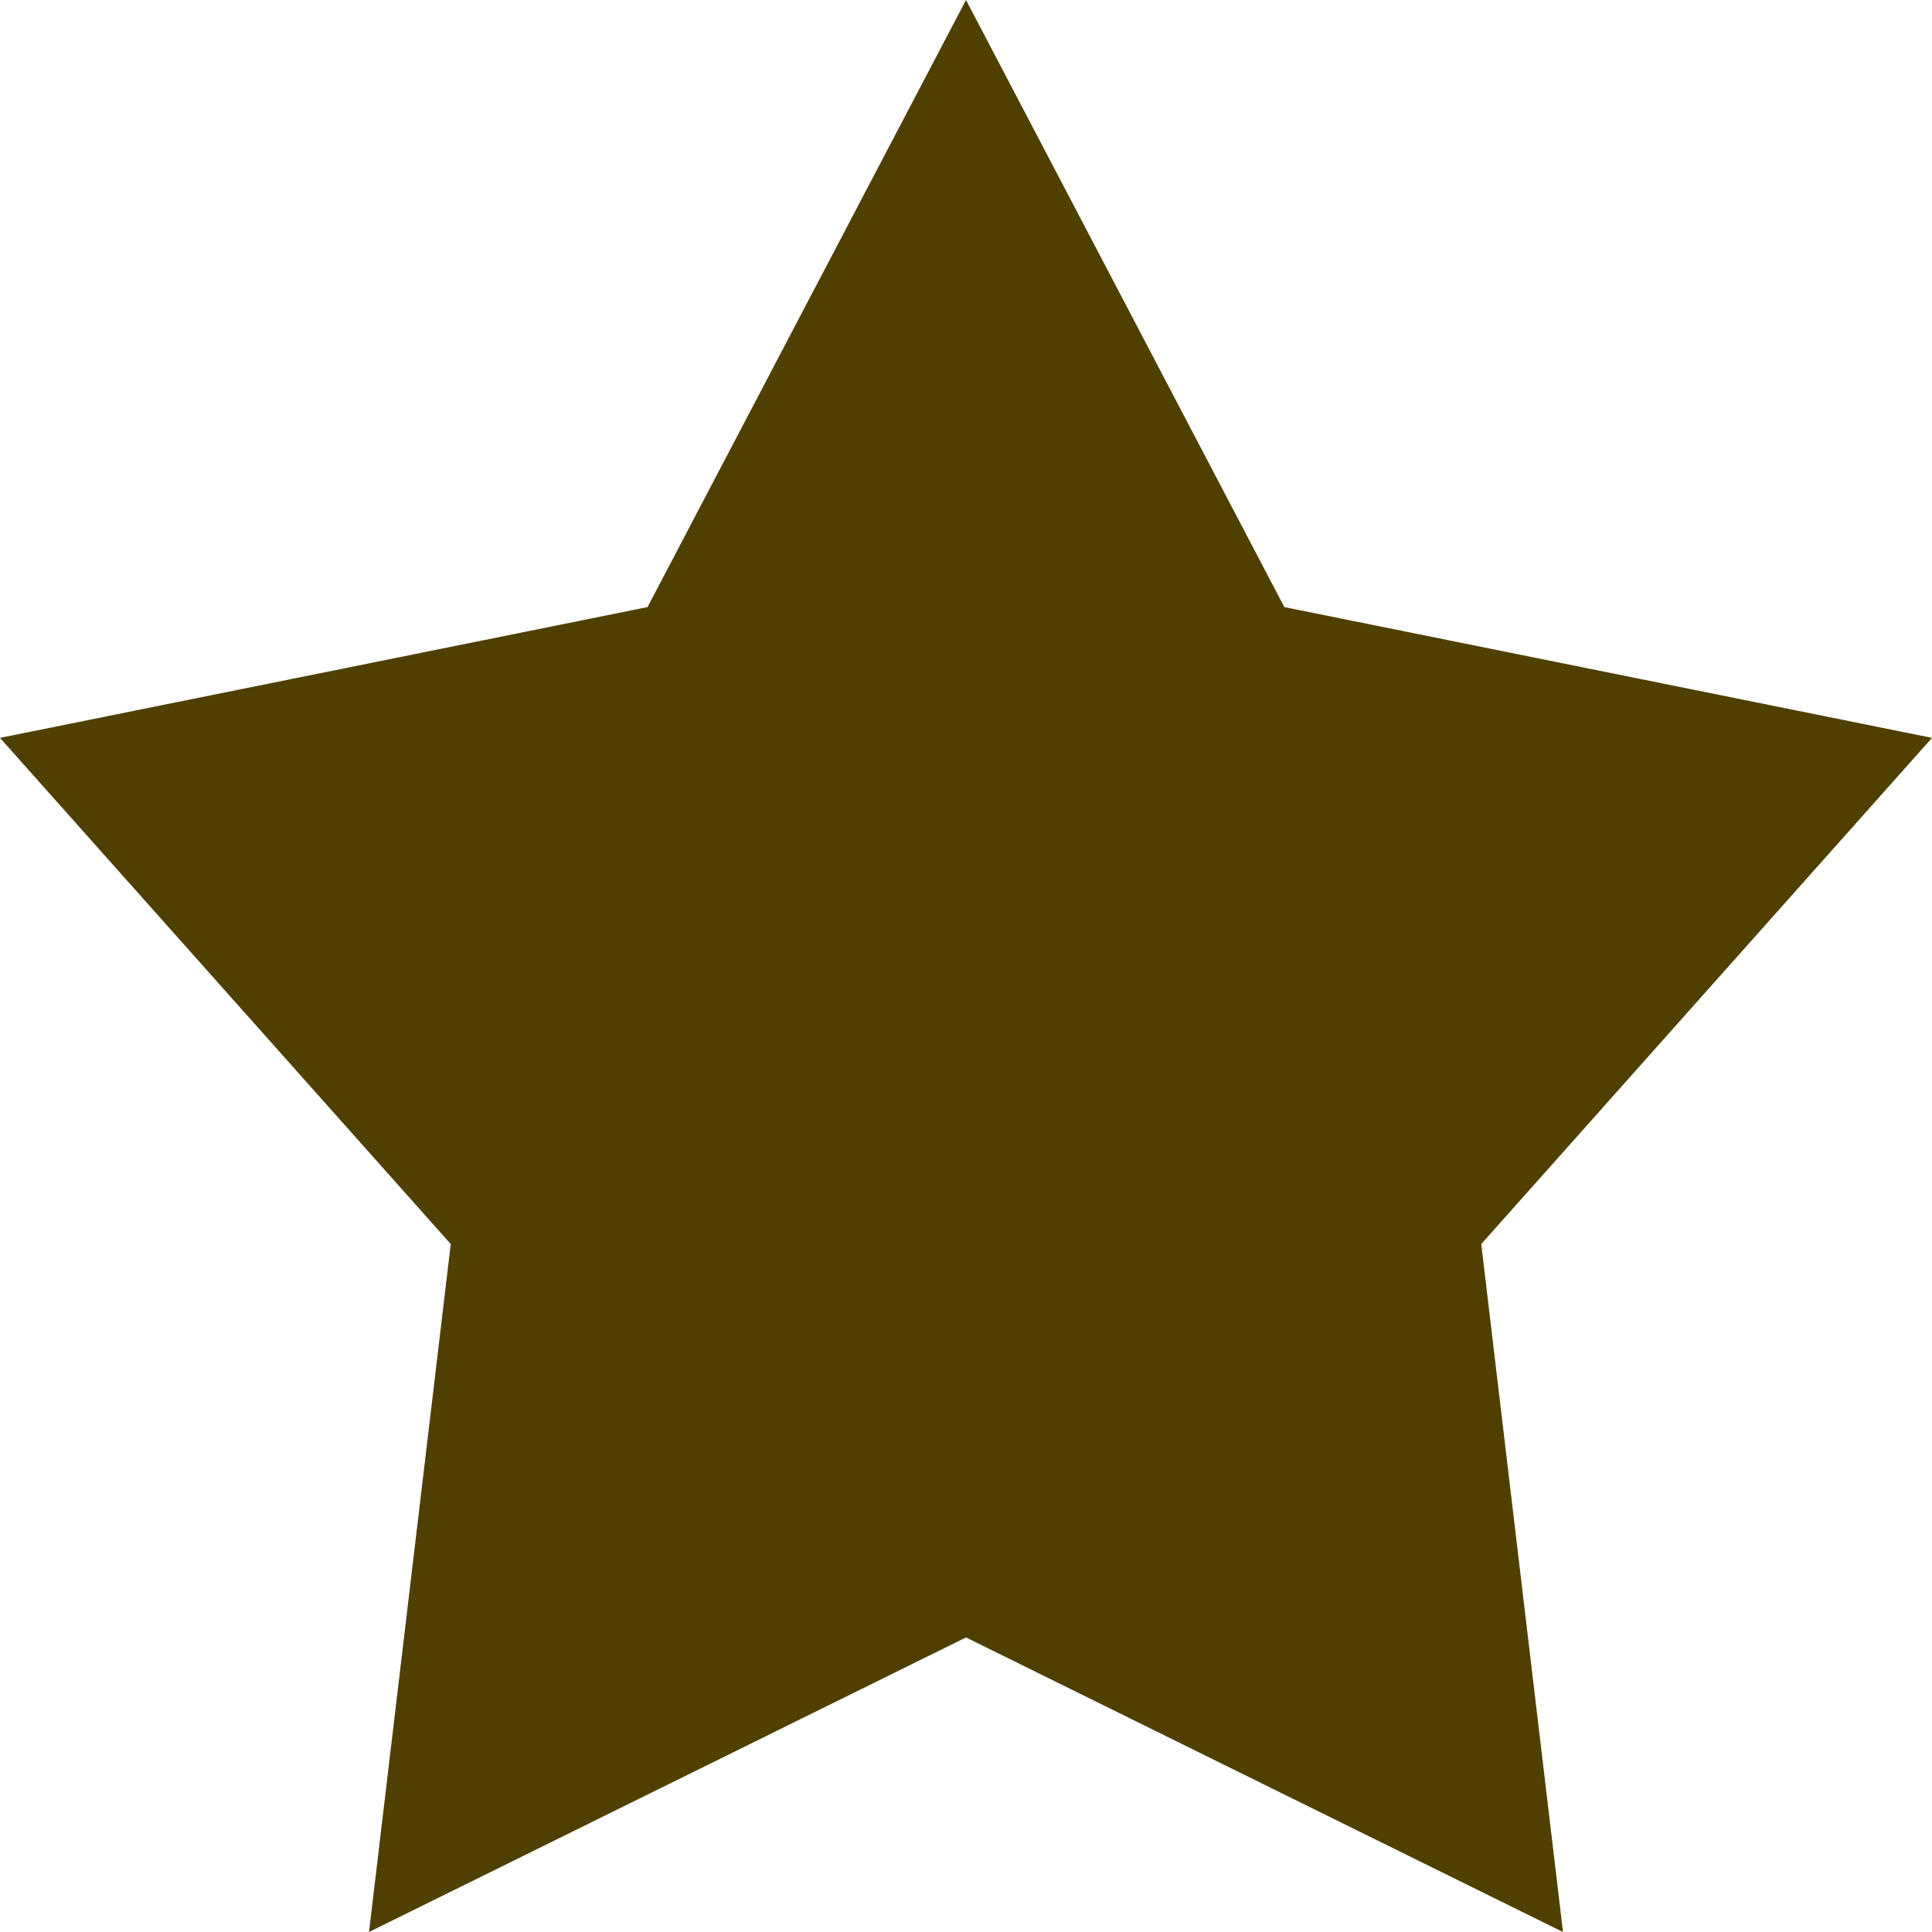 <svg xmlns="http://www.w3.org/2000/svg" width="13" height="13" viewBox="0 0 13 13">
  <path fill="#4f3f00" fill-rule="evenodd" d="M49.5,306l2.142,4.085L56,310.965l-3.033,3.406L53.517,319,49.5,317.018,45.483,319l0.55-4.629L43,310.965l4.357-.88L49.5,306" transform="translate(-43 -306)"/>
</svg>
